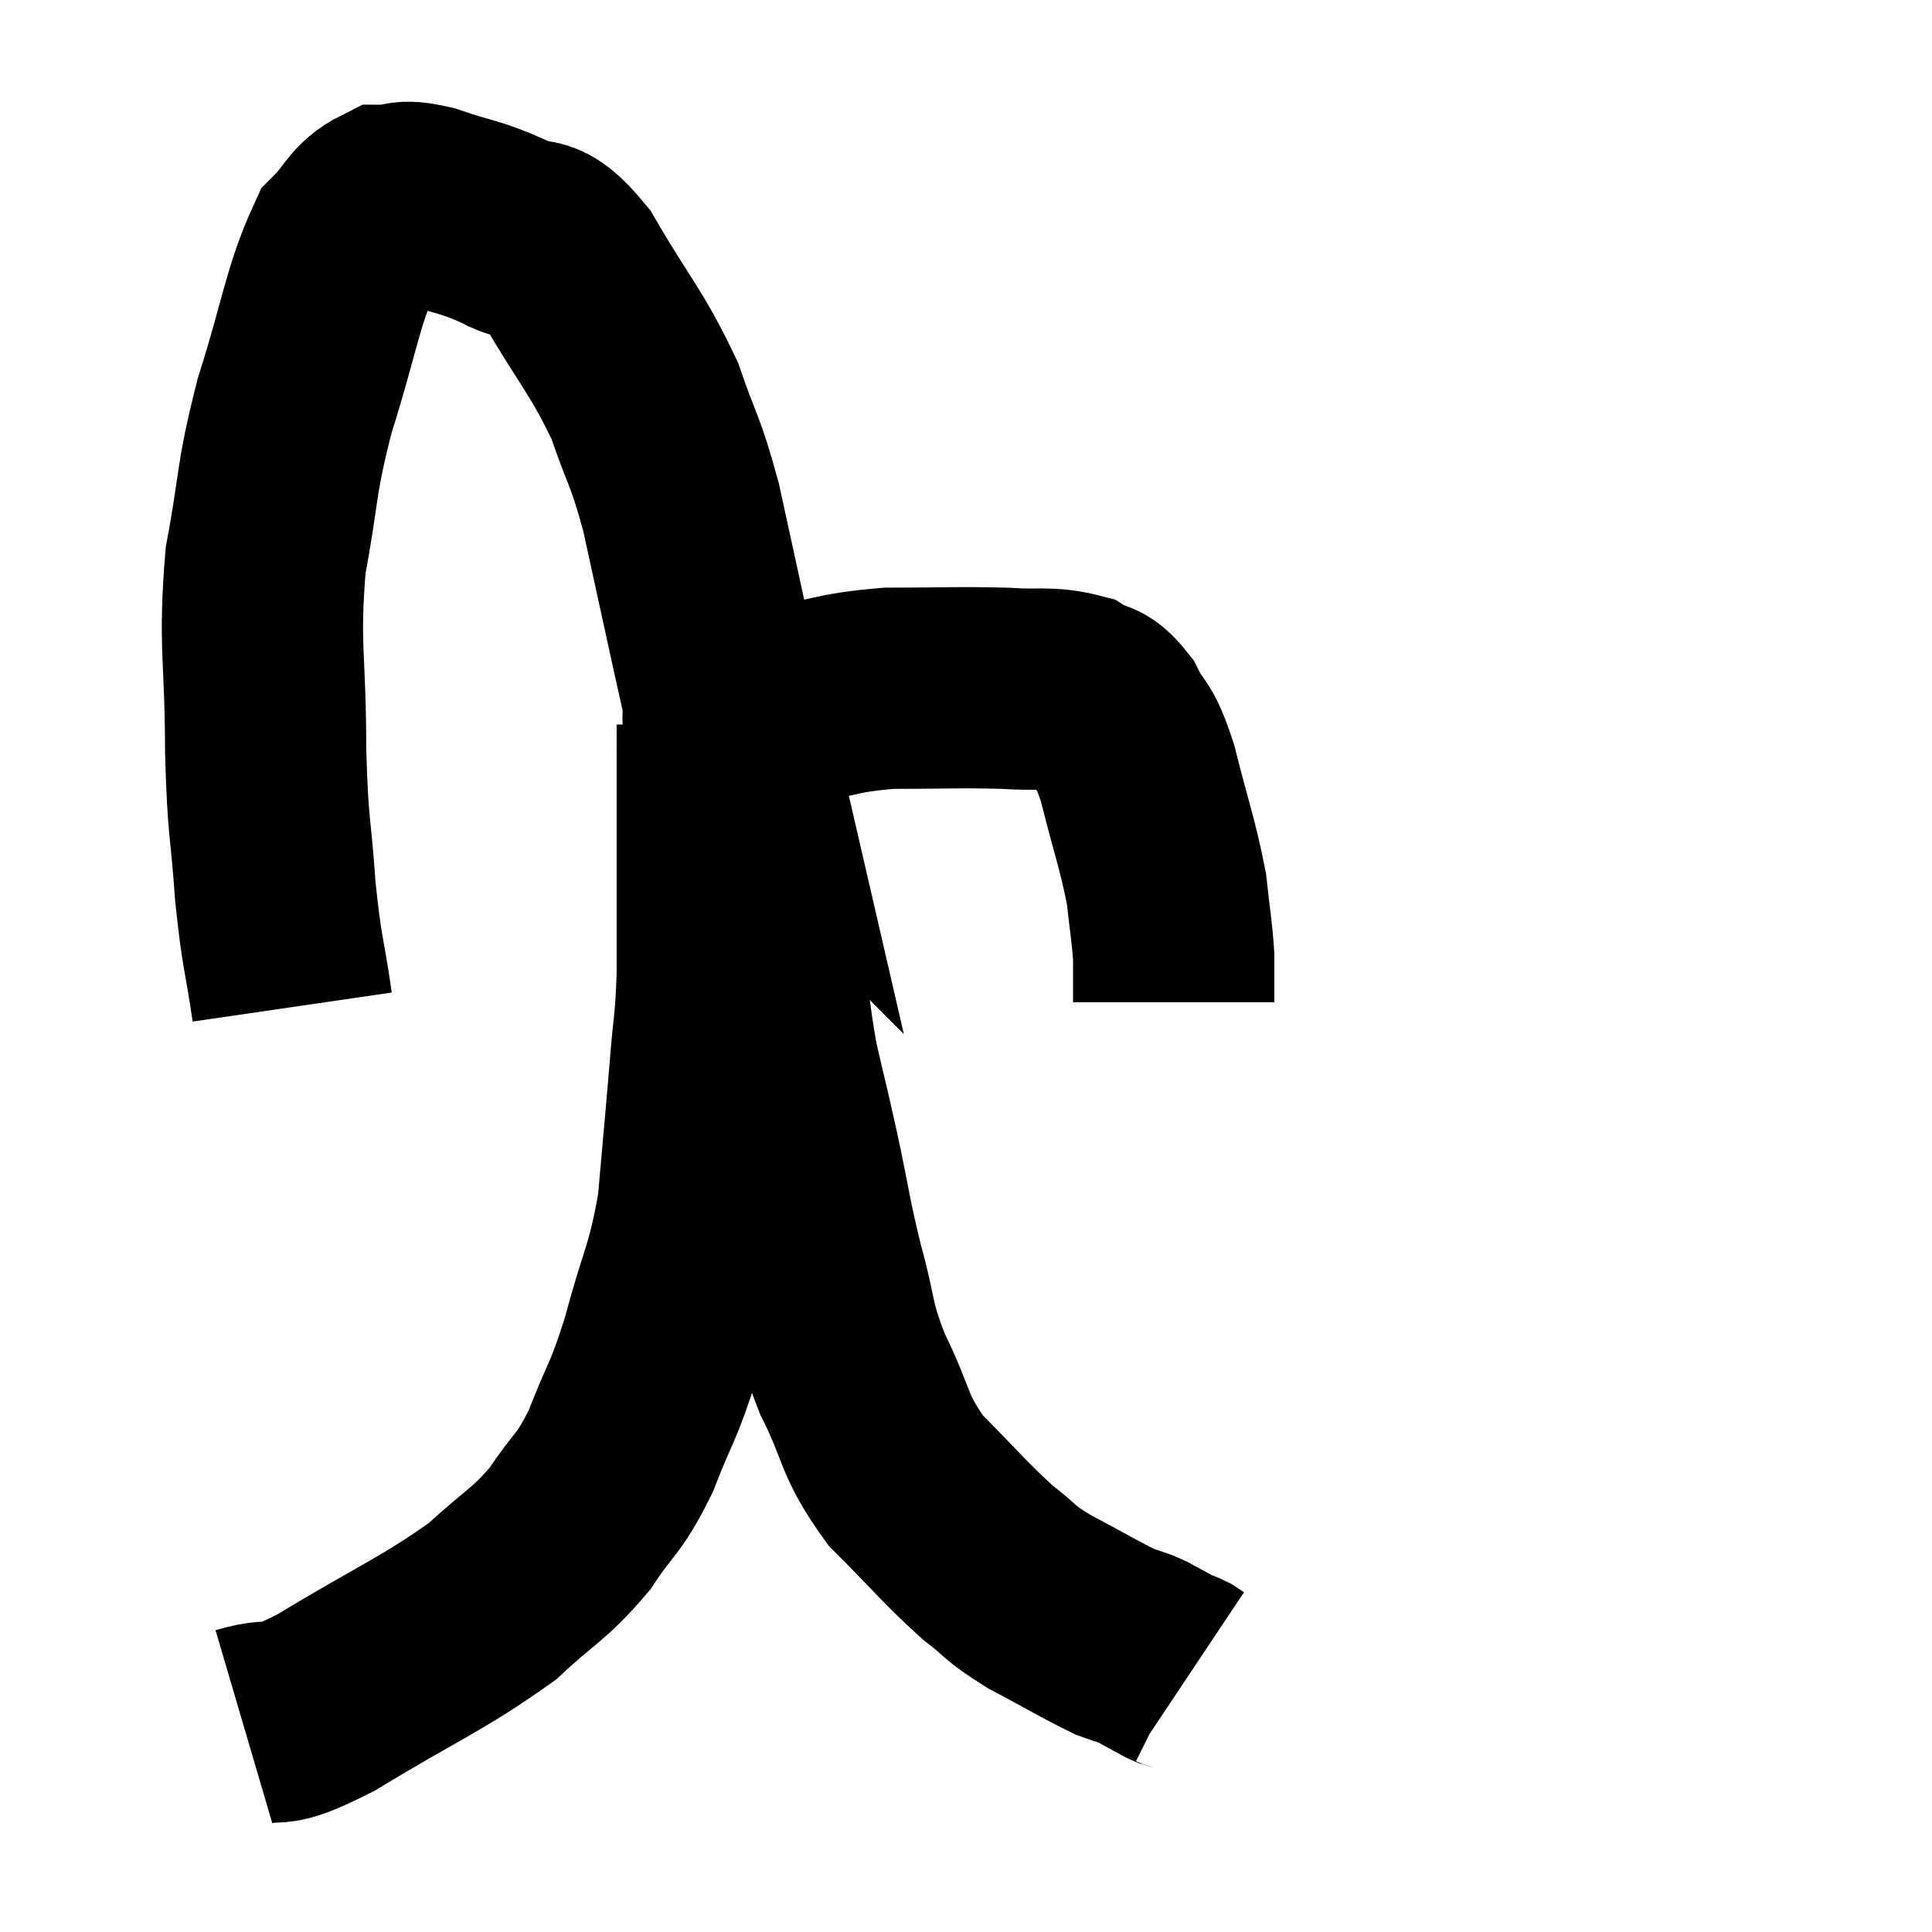 <svg width="48" height="48" viewBox="0 0 48 48" xmlns="http://www.w3.org/2000/svg"><path d="M 7.26 25.02 C 7.05 23.58, 7.005 23.73, 6.84 22.14 C 6.72 20.4, 6.66 20.715, 6.6 18.66 C 6.6 16.29, 6.42 16.065, 6.6 13.92 C 6.96 12, 6.825 12.03, 7.32 10.08 C 7.95 8.1, 8.01 7.365, 8.58 6.12 C 9.09 5.61, 9.09 5.355, 9.6 5.1 C 10.11 5.1, 9.885 4.935, 10.62 5.1 C 11.58 5.43, 11.67 5.37, 12.54 5.76 C 13.32 6.21, 13.23 5.61, 14.1 6.66 C 15.06 8.31, 15.315 8.475, 16.02 9.96 C 16.47 11.28, 16.515 11.115, 16.92 12.6 C 17.28 14.25, 17.4 14.805, 17.64 15.9 C 17.76 16.44, 17.775 16.515, 17.88 16.98 C 17.97 17.37, 18.015 17.565, 18.06 17.76 C 18.06 17.76, 18.045 17.745, 18.06 17.76 C 18.09 17.79, 17.79 17.865, 18.12 17.82 C 18.75 17.7, 18.39 17.76, 19.38 17.58 C 20.73 17.34, 20.685 17.22, 22.08 17.1 C 23.52 17.1, 23.805 17.07, 24.96 17.1 C 25.83 17.16, 26.055 17.055, 26.7 17.22 C 27.12 17.49, 27.15 17.265, 27.54 17.76 C 27.9 18.48, 27.9 18.12, 28.26 19.2 C 28.62 20.64, 28.755 20.94, 28.98 22.08 C 29.07 22.92, 29.115 23.1, 29.16 23.76 C 29.16 24.24, 29.16 24.435, 29.16 24.72 C 29.16 24.81, 29.16 24.855, 29.16 24.9 L 29.16 24.9" fill="none" stroke="black" stroke-width="5"></path><path d="M 6.06 42.9 C 7.08 42.6, 6.555 43.08, 8.1 42.3 C 10.17 41.04, 10.725 40.86, 12.24 39.78 C 13.2 38.88, 13.365 38.91, 14.16 37.98 C 14.79 37.02, 14.85 37.2, 15.42 36.06 C 15.93 34.74, 15.96 34.935, 16.44 33.42 C 16.89 31.71, 17.04 31.71, 17.34 30 C 17.49 28.29, 17.52 28.02, 17.64 26.58 C 17.73 25.41, 17.775 25.515, 17.82 24.24 C 17.82 22.86, 17.82 22.62, 17.82 21.48 C 17.82 20.58, 17.82 20.205, 17.82 19.68 C 17.82 19.53, 17.82 19.455, 17.82 19.38 C 17.82 19.38, 17.82 19.53, 17.82 19.38 C 17.82 19.08, 17.82 19.05, 17.82 18.78 C 17.82 18.54, 17.82 18.45, 17.82 18.3 C 17.82 18.24, 17.82 18.21, 17.82 18.18 C 17.82 18.18, 17.82 18.225, 17.82 18.18 L 17.82 18" fill="none" stroke="black" stroke-width="5"></path><path d="M 17.76 18.06 C 18 19.17, 17.955 18.99, 18.24 20.28 C 18.57 21.75, 18.63 21.69, 18.9 23.22 C 19.11 24.81, 19.08 25.02, 19.32 26.4 C 19.59 27.57, 19.575 27.45, 19.86 28.74 C 20.16 30.15, 20.13 30.21, 20.46 31.56 C 20.82 32.85, 20.67 32.835, 21.18 34.14 C 21.84 35.46, 21.66 35.61, 22.5 36.78 C 23.52 37.8, 23.715 38.07, 24.54 38.82 C 25.17 39.3, 25.005 39.285, 25.8 39.78 C 26.76 40.29, 27.075 40.485, 27.72 40.8 C 28.05 40.92, 28.05 40.89, 28.38 41.04 C 28.71 41.22, 28.845 41.295, 29.04 41.4 C 29.1 41.43, 29.085 41.43, 29.16 41.46 C 29.25 41.49, 29.25 41.475, 29.34 41.52 C 29.43 41.58, 29.475 41.61, 29.52 41.64 L 29.52 41.64" fill="none" stroke="black" stroke-width="5"></path></svg>